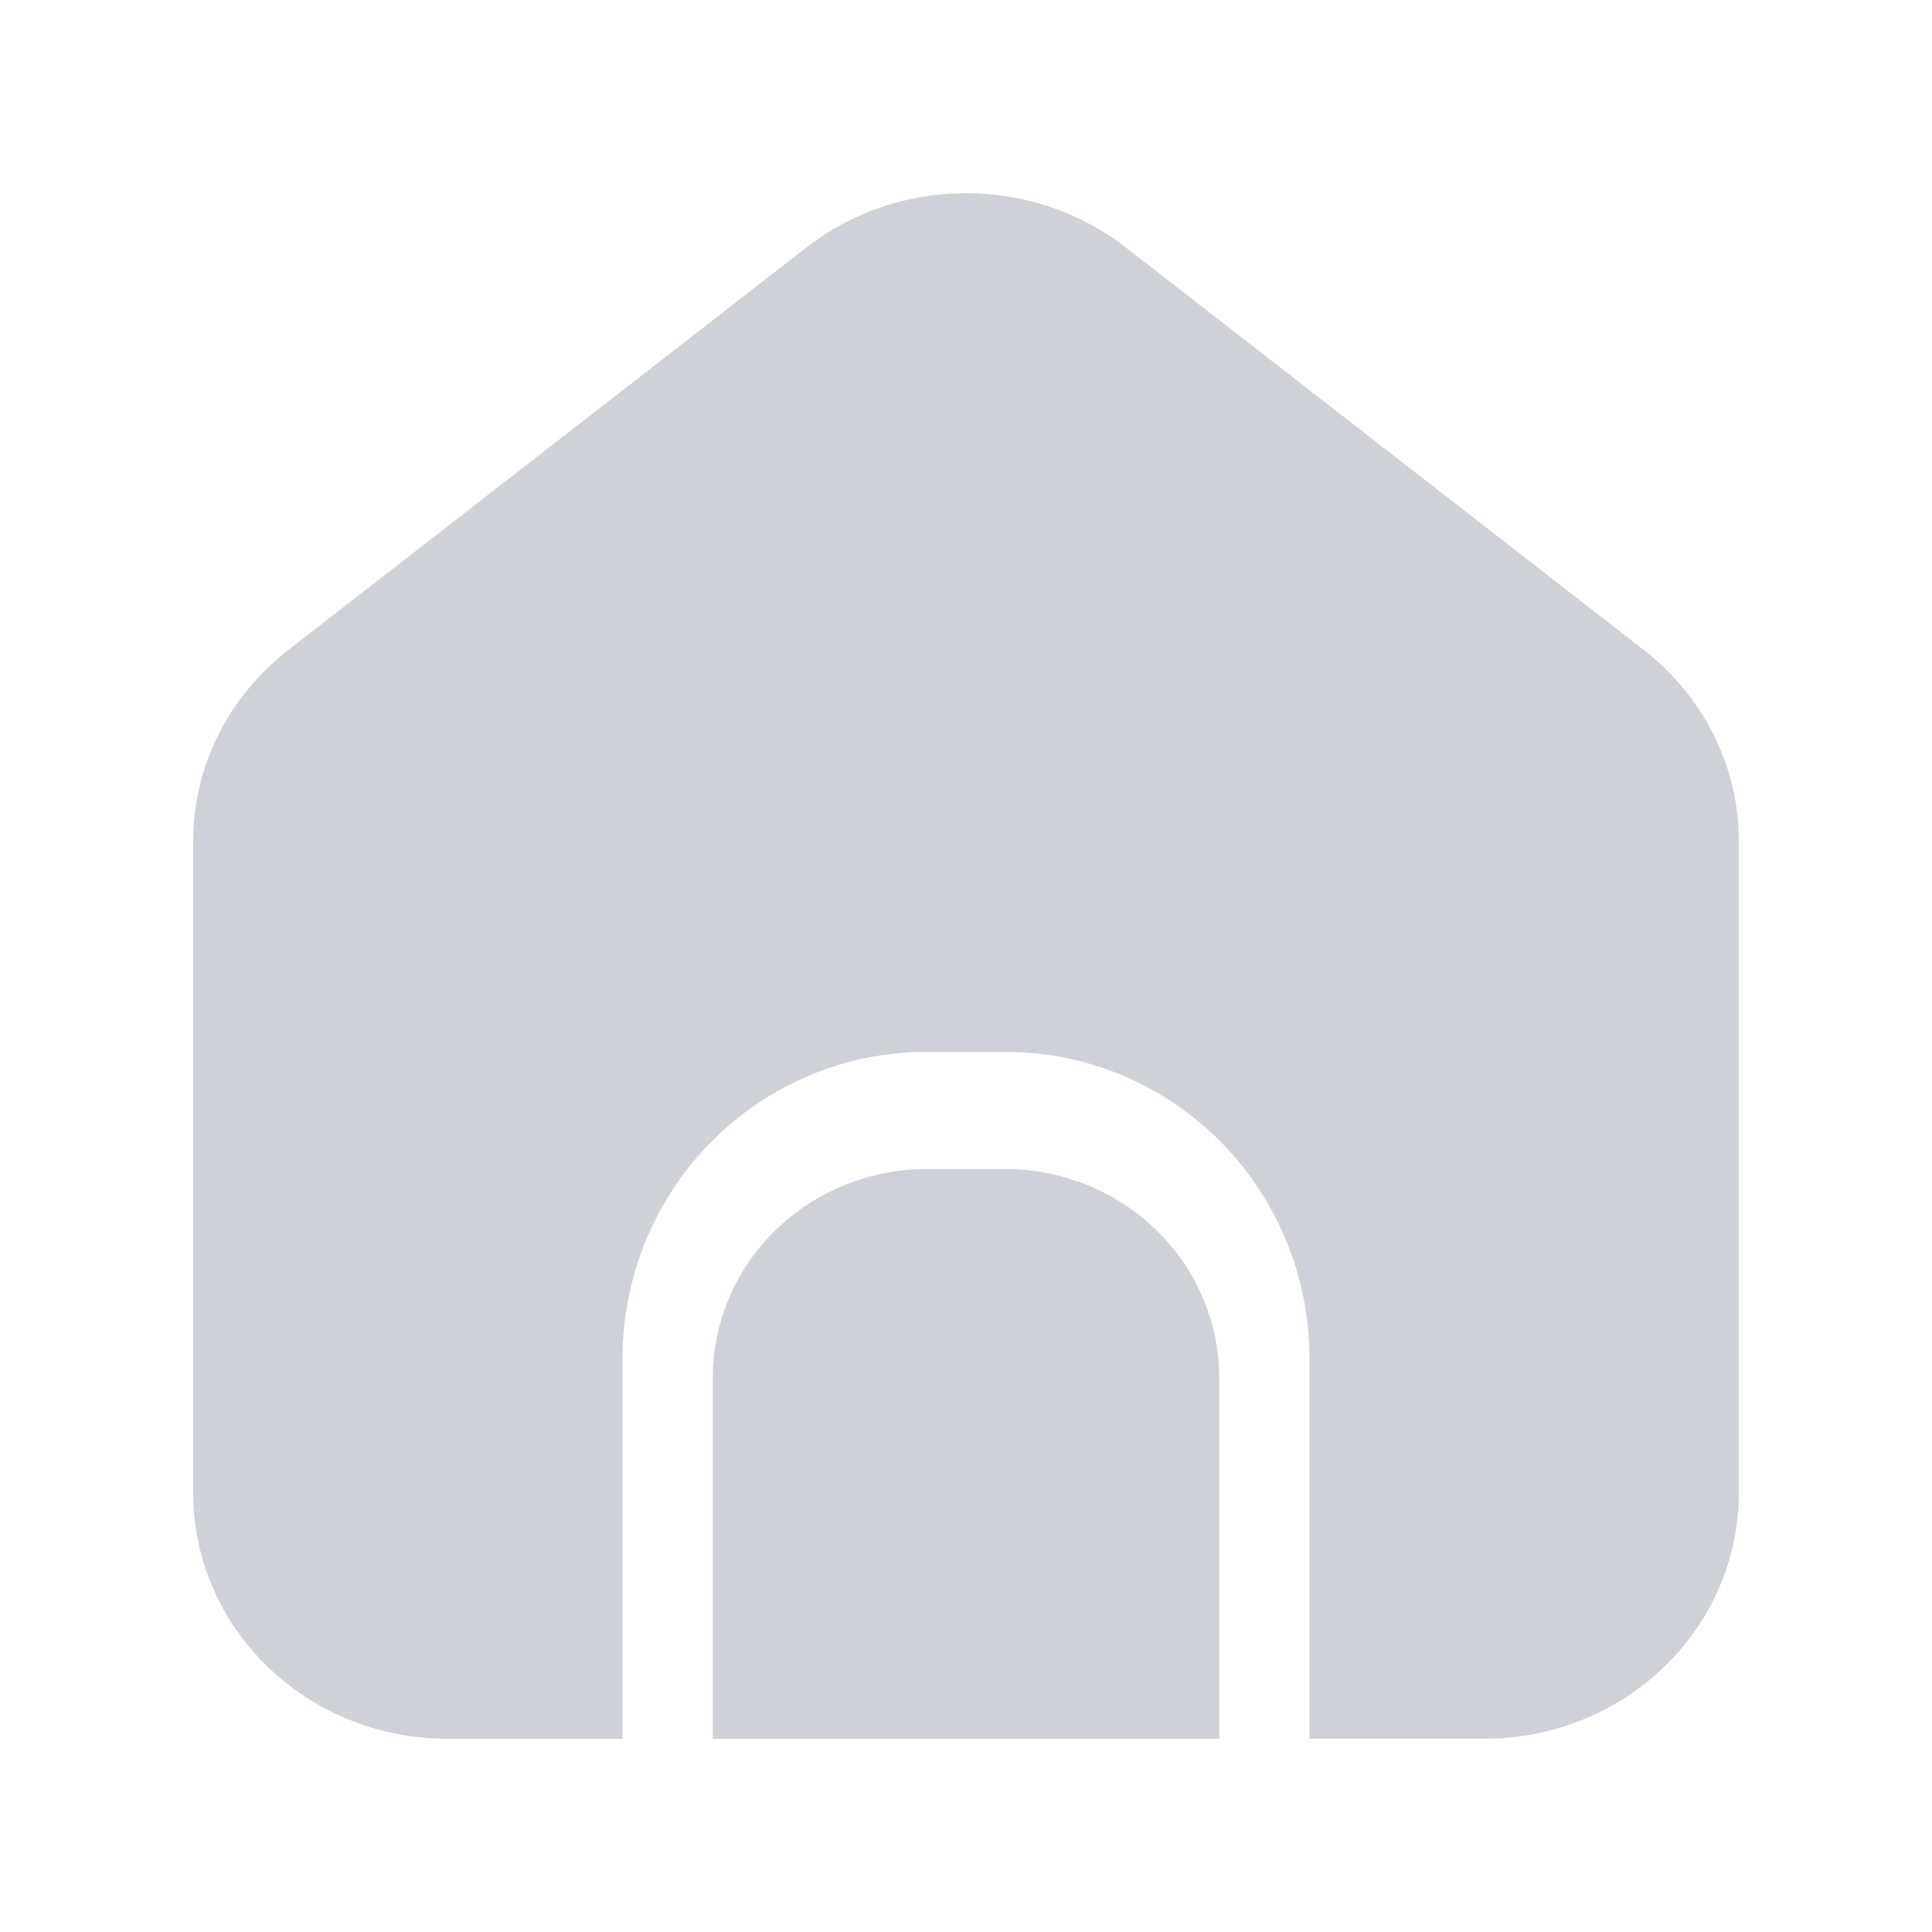 <svg width="25" height="25" viewBox="0 0 25 25" fill="none" xmlns="http://www.w3.org/2000/svg">
<path d="M22.5 19.321C22.5 21.056 21.045 22.499 19.205 22.499L16.944 22.499V17.574C16.944 16.527 16.533 15.52 15.797 14.776C15.061 14.032 14.059 13.611 13.013 13.611H11.987C10.941 13.611 9.939 14.032 9.203 14.776C8.467 15.52 8.056 16.527 8.056 17.574V22.5L5.795 22.5C3.955 22.5 2.5 21.057 2.5 19.322V10.887C2.499 10.415 2.608 9.947 2.821 9.519C3.033 9.091 3.343 8.713 3.729 8.412L10.434 3.203C11.015 2.749 11.746 2.5 12.501 2.5C13.256 2.5 13.987 2.749 14.569 3.203L21.271 8.411C21.657 8.712 21.967 9.09 22.179 9.518C22.392 9.946 22.501 10.414 22.5 10.886V19.321Z" fill="#CFD1D9"/>
<path d="M15.777 17.83V22.5H9.223V17.83C9.223 17.113 9.515 16.426 10.035 15.919C10.555 15.412 11.26 15.127 11.995 15.127H13.004C13.739 15.127 14.444 15.412 14.964 15.919C15.484 16.426 15.777 17.113 15.777 17.83Z" fill="#CFD1D9"/>
</svg>

